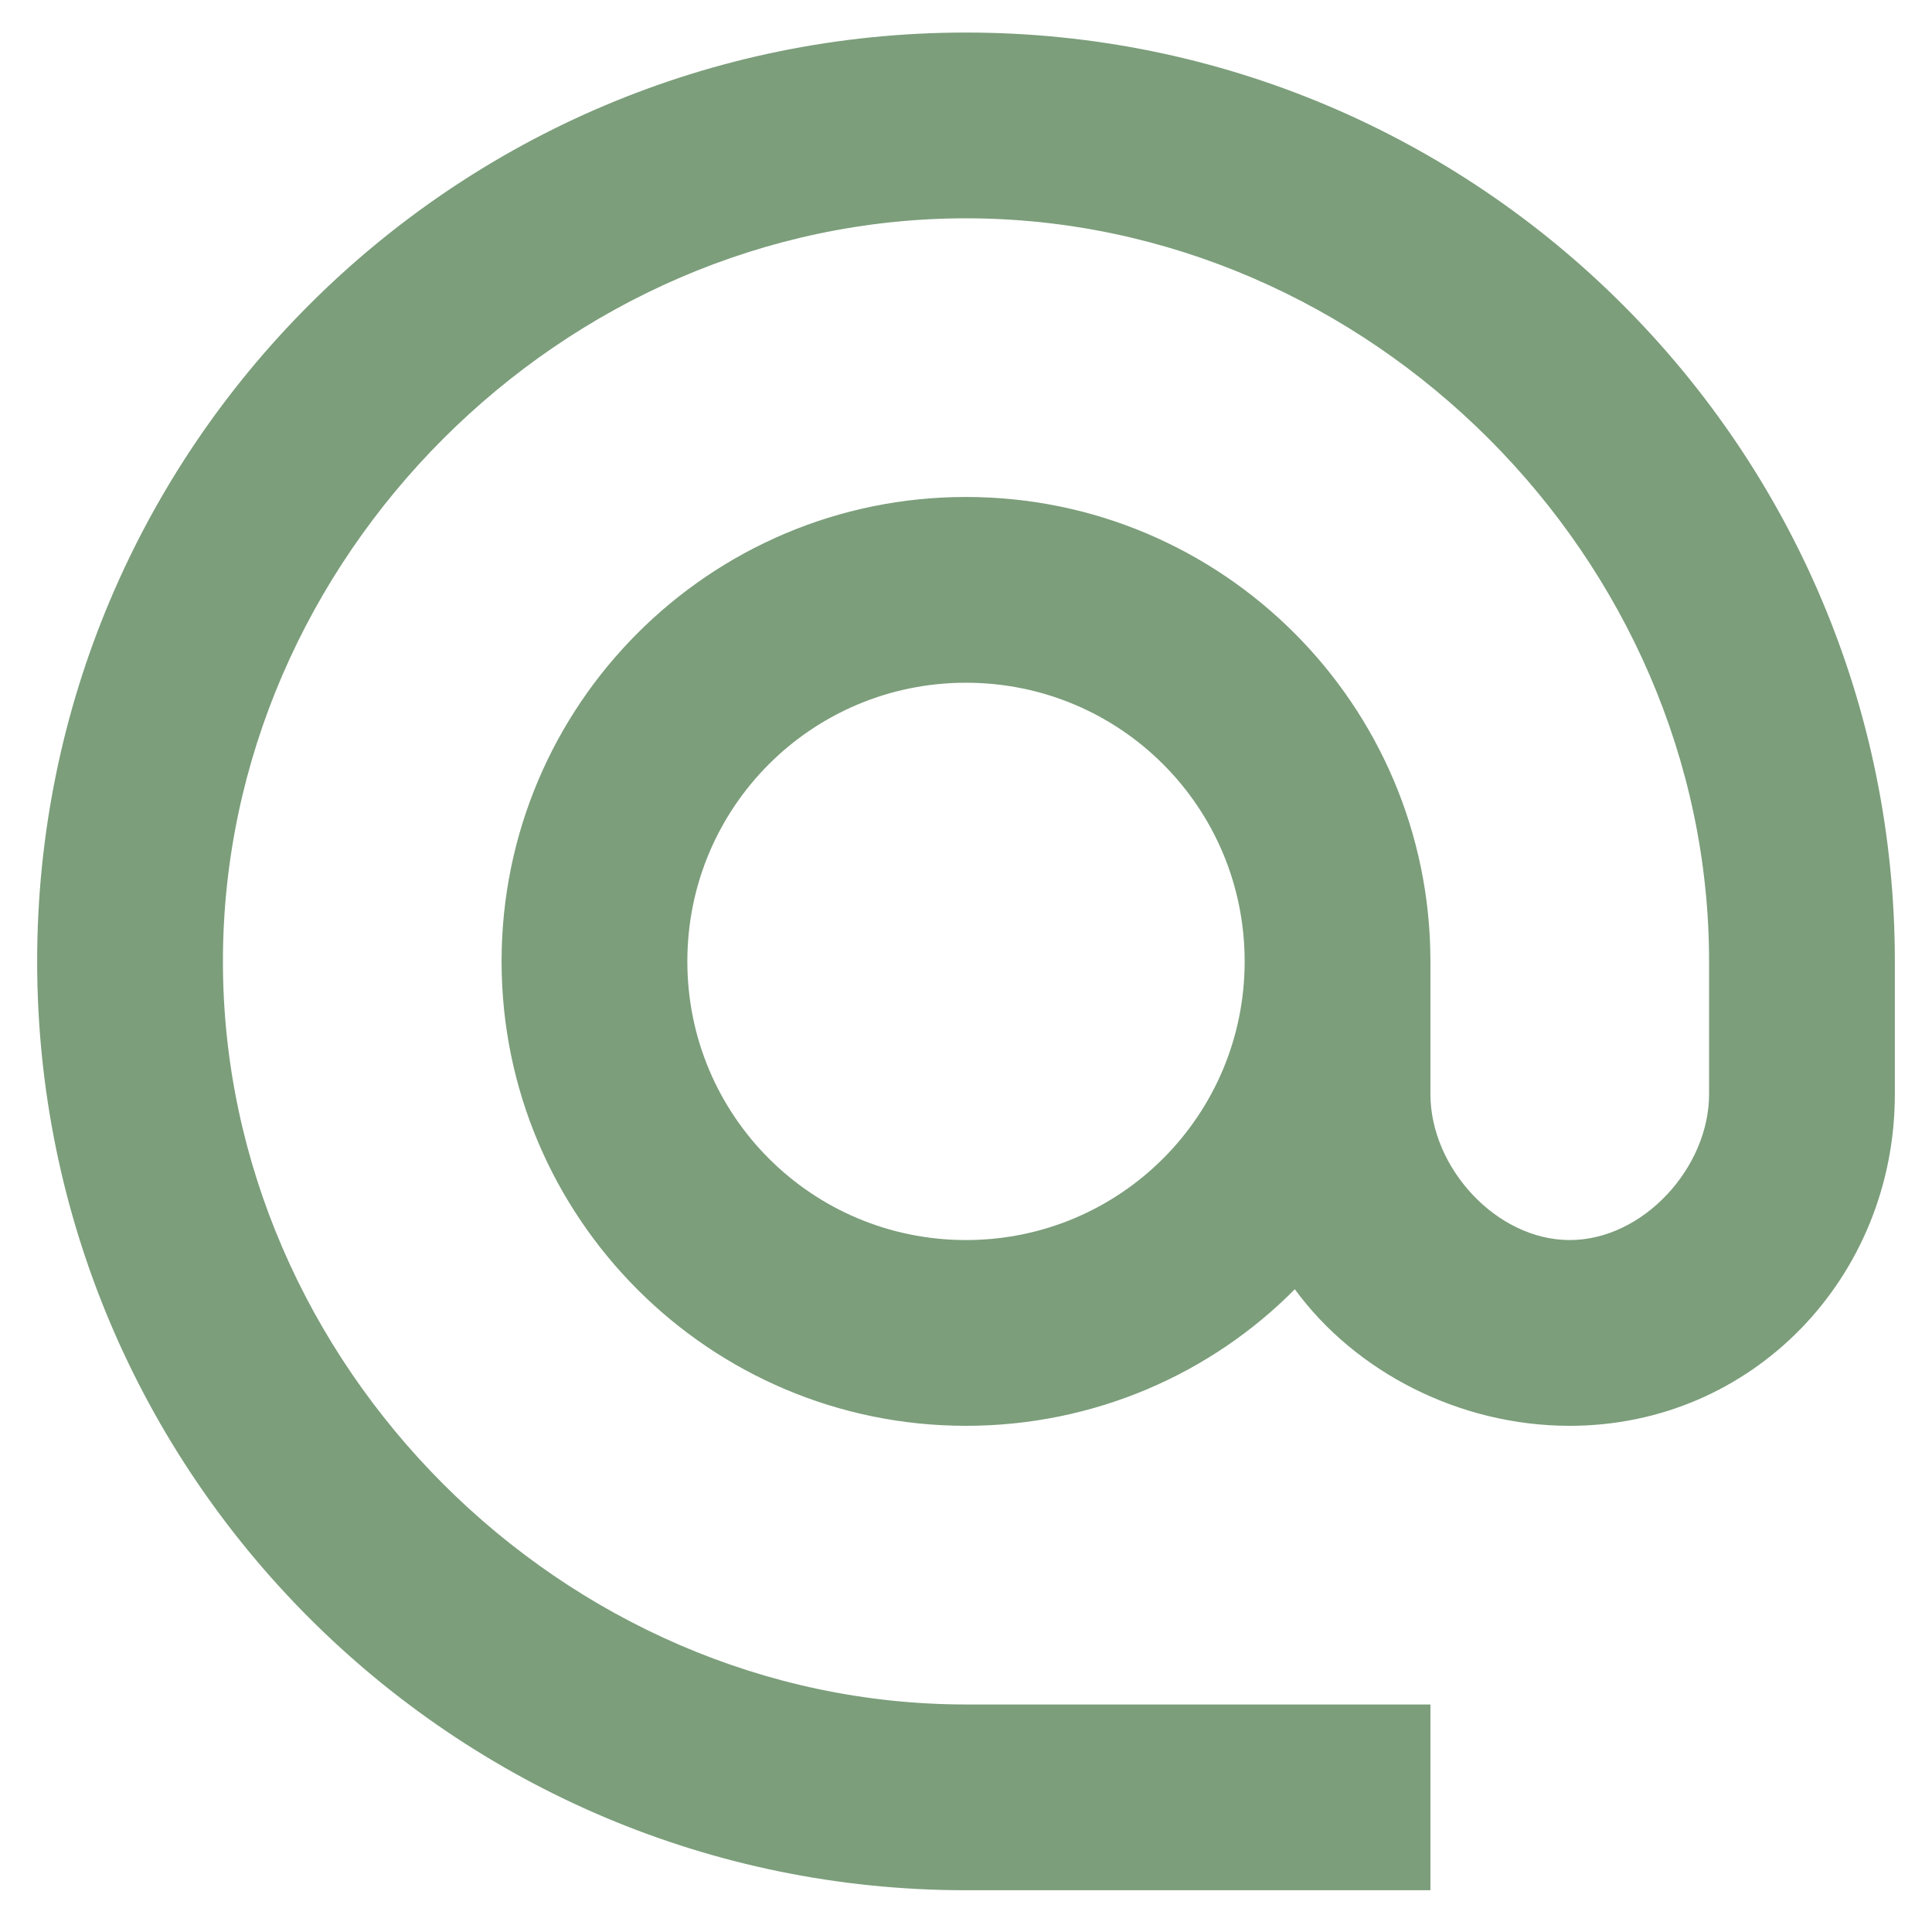 <svg width="26" height="26" viewBox="0 0 26 26" fill="none" xmlns="http://www.w3.org/2000/svg">
<path d="M13 0.438C6.1 0.438 0.5 6.037 0.5 12.938C0.5 19.837 6.1 25.438 13 25.438H19.25V22.938H13C7.575 22.938 3 18.363 3 12.938C3 7.513 7.575 2.938 13 2.938C18.425 2.938 23 7.513 23 12.938V14.725C23 15.713 22.113 16.688 21.125 16.688C20.137 16.688 19.25 15.713 19.25 14.725V12.938C19.25 9.488 16.45 6.688 13 6.688C9.55 6.688 6.75 9.488 6.75 12.938C6.75 16.387 9.55 19.188 13 19.188C14.725 19.188 16.3 18.488 17.425 17.35C18.238 18.462 19.637 19.188 21.125 19.188C23.587 19.188 25.5 17.188 25.5 14.725V12.938C25.5 6.037 19.9 0.438 13 0.438V0.438ZM13 16.688C10.925 16.688 9.25 15.012 9.25 12.938C9.25 10.863 10.925 9.188 13 9.188C15.075 9.188 16.75 10.863 16.75 12.938C16.75 15.012 15.075 16.688 13 16.688Z" fill="#7C9E7B"/>
</svg>
